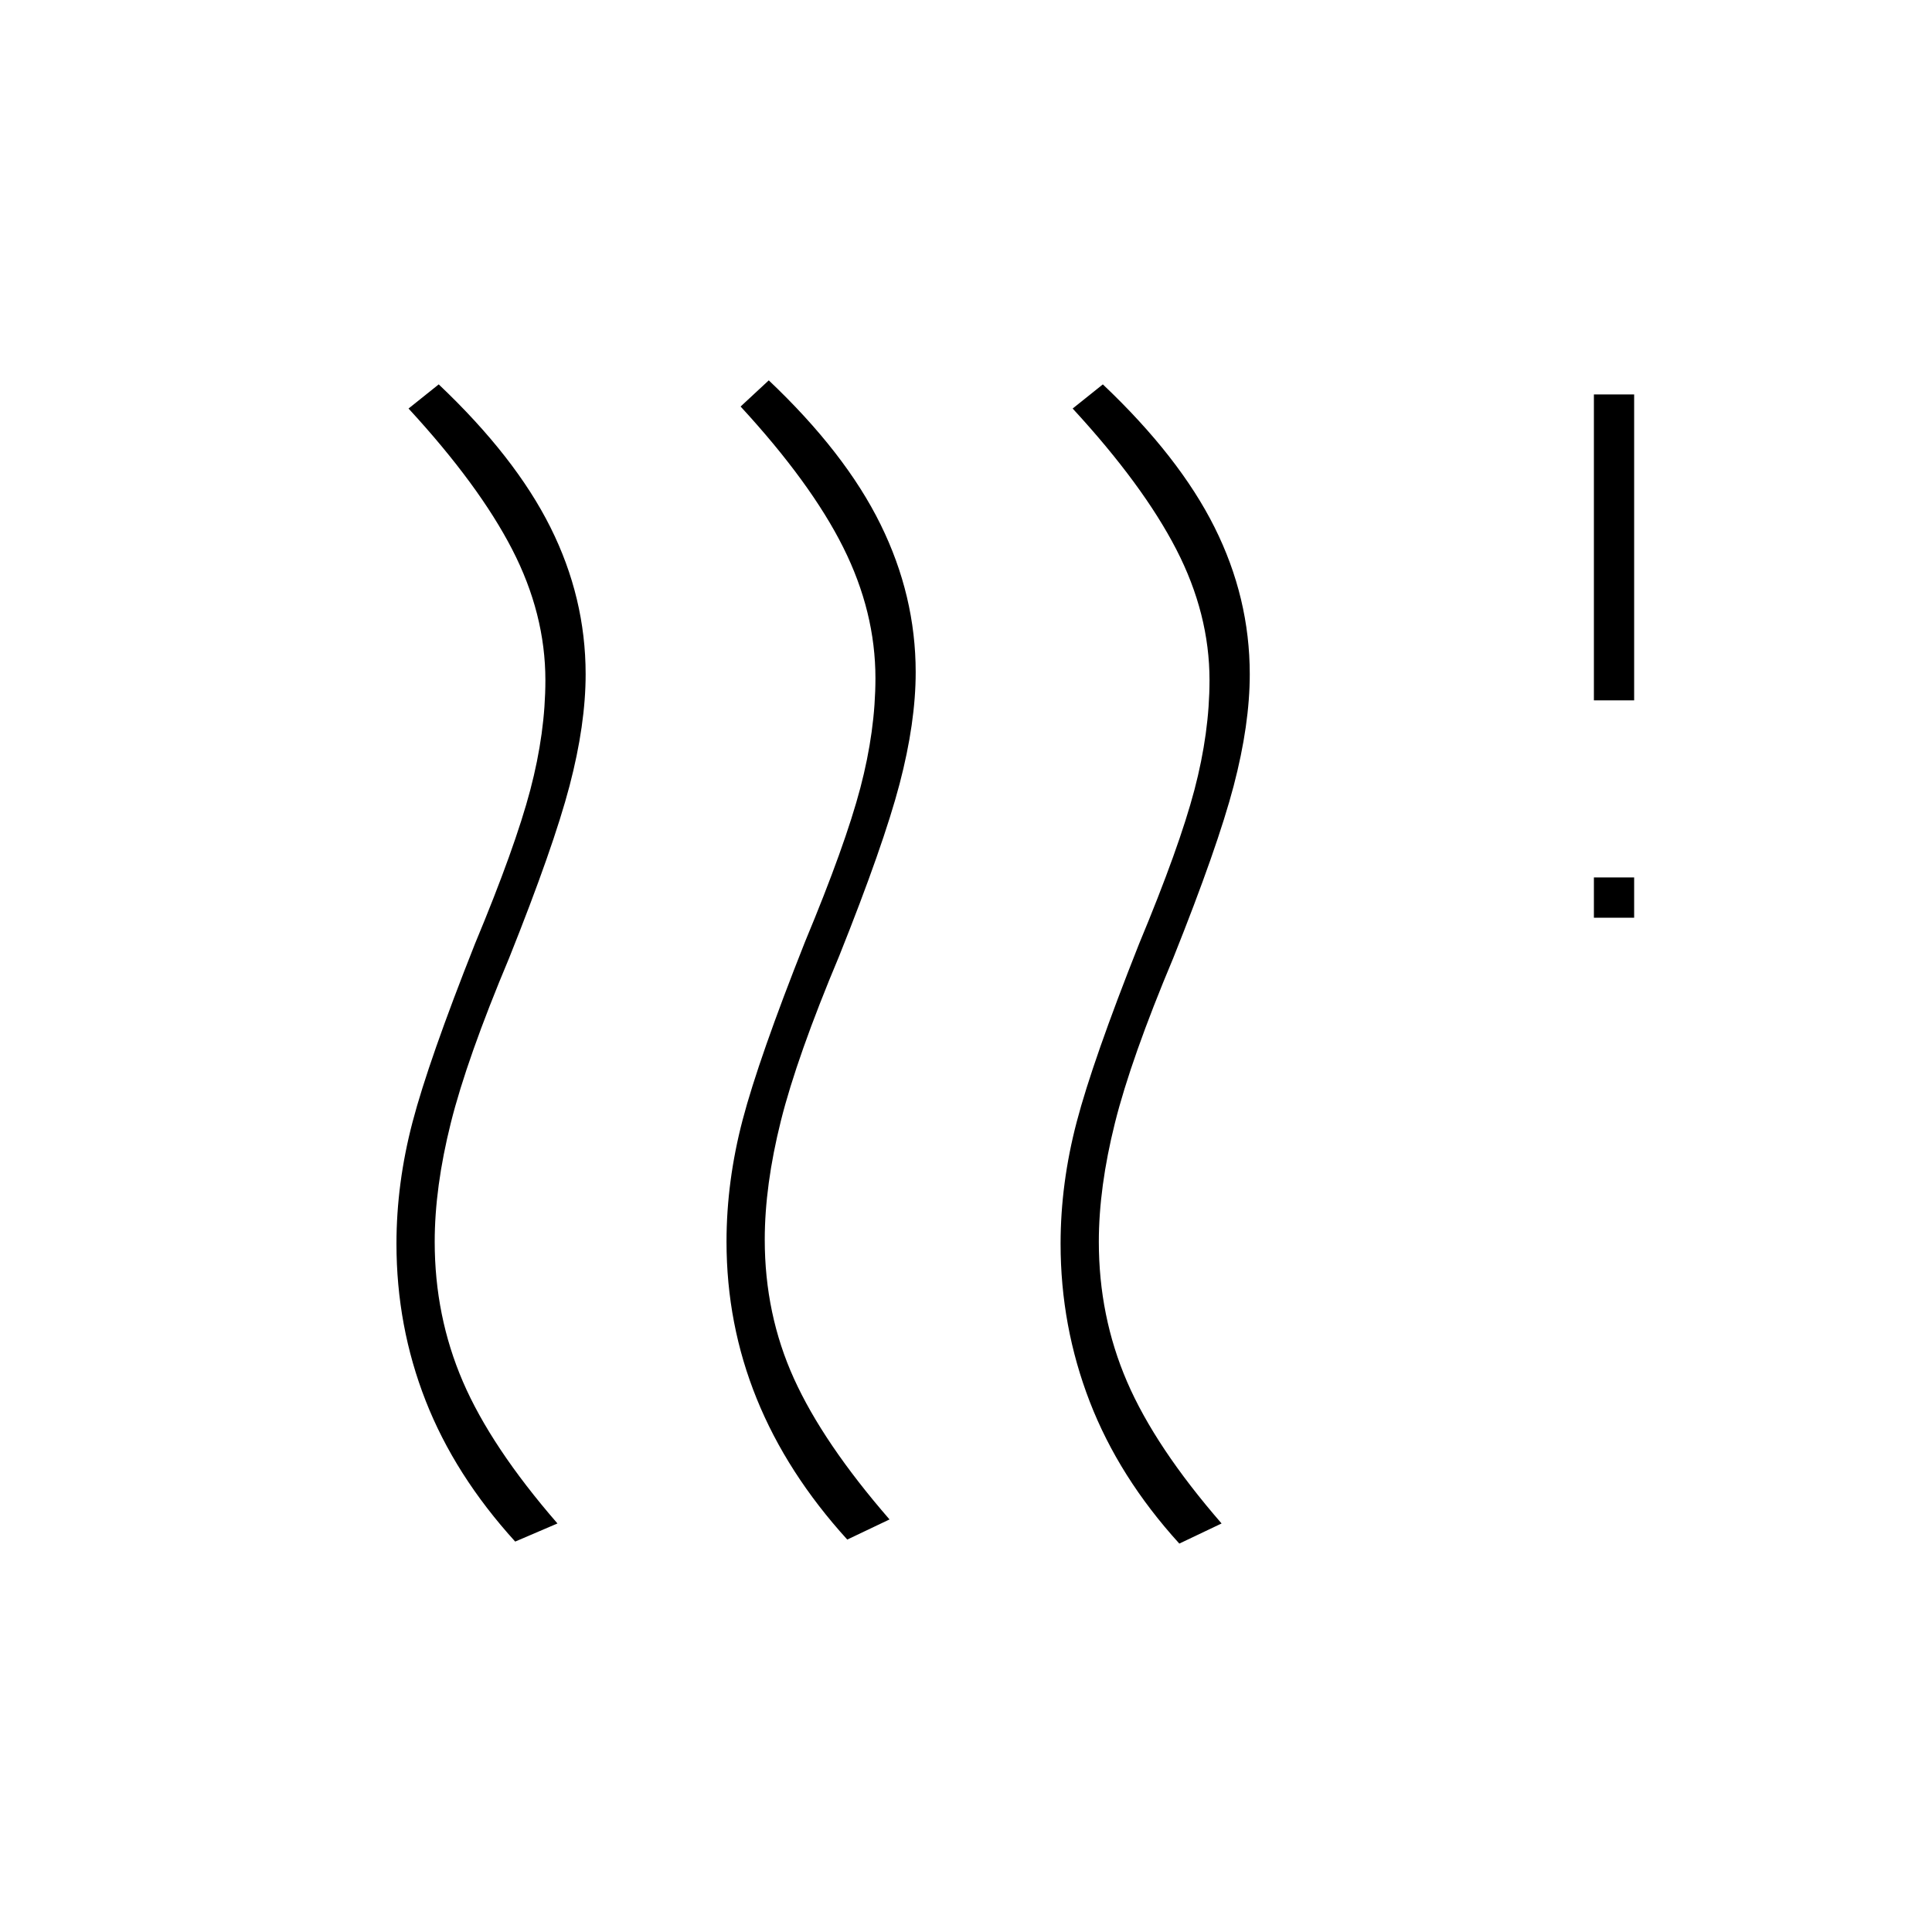 <svg xmlns="http://www.w3.org/2000/svg" height="20" viewBox="0 -960 960 960" width="20"><path d="M380-344q0 37 14.5 69t47.5 70l-21 10q-30-33-45-70t-15-78q0-30 8-60.5t31-88.5q20-48 27.5-76.5T435-623q0-33-16-65t-51-70l14-13q38 36 55.5 71.5T455-626q0 25-8 55.5T417-485q-21 50-29 82t-8 59Zm-164 1q0 37 14 69.5t47 70.5l-21 9q-30-33-44.5-70T197-342q0-30 8-60.5t31-88.5q20-48 27.5-76.5T271-622q0-33-16.5-65T203-757l15-12q38 36 55.5 71t17.5 73q0 25-8 55.5T253-484q-21 50-29 82t-8 59Zm330 0q0 37 14 69.5t47 70.5l-21 10q-30-33-44.5-70.5T527-342q0-30 8-60.5t31-88.5q20-48 27.5-76.5T601-622q0-33-16.5-65T533-757l15-12q38 36 55.5 71t17.5 73q0 25-8 55.5T583-484q-21 50-29 82t-8 59Zm246-161v-20h20v20h-20Zm0-108v-152h20v152h-20Z"/></svg>